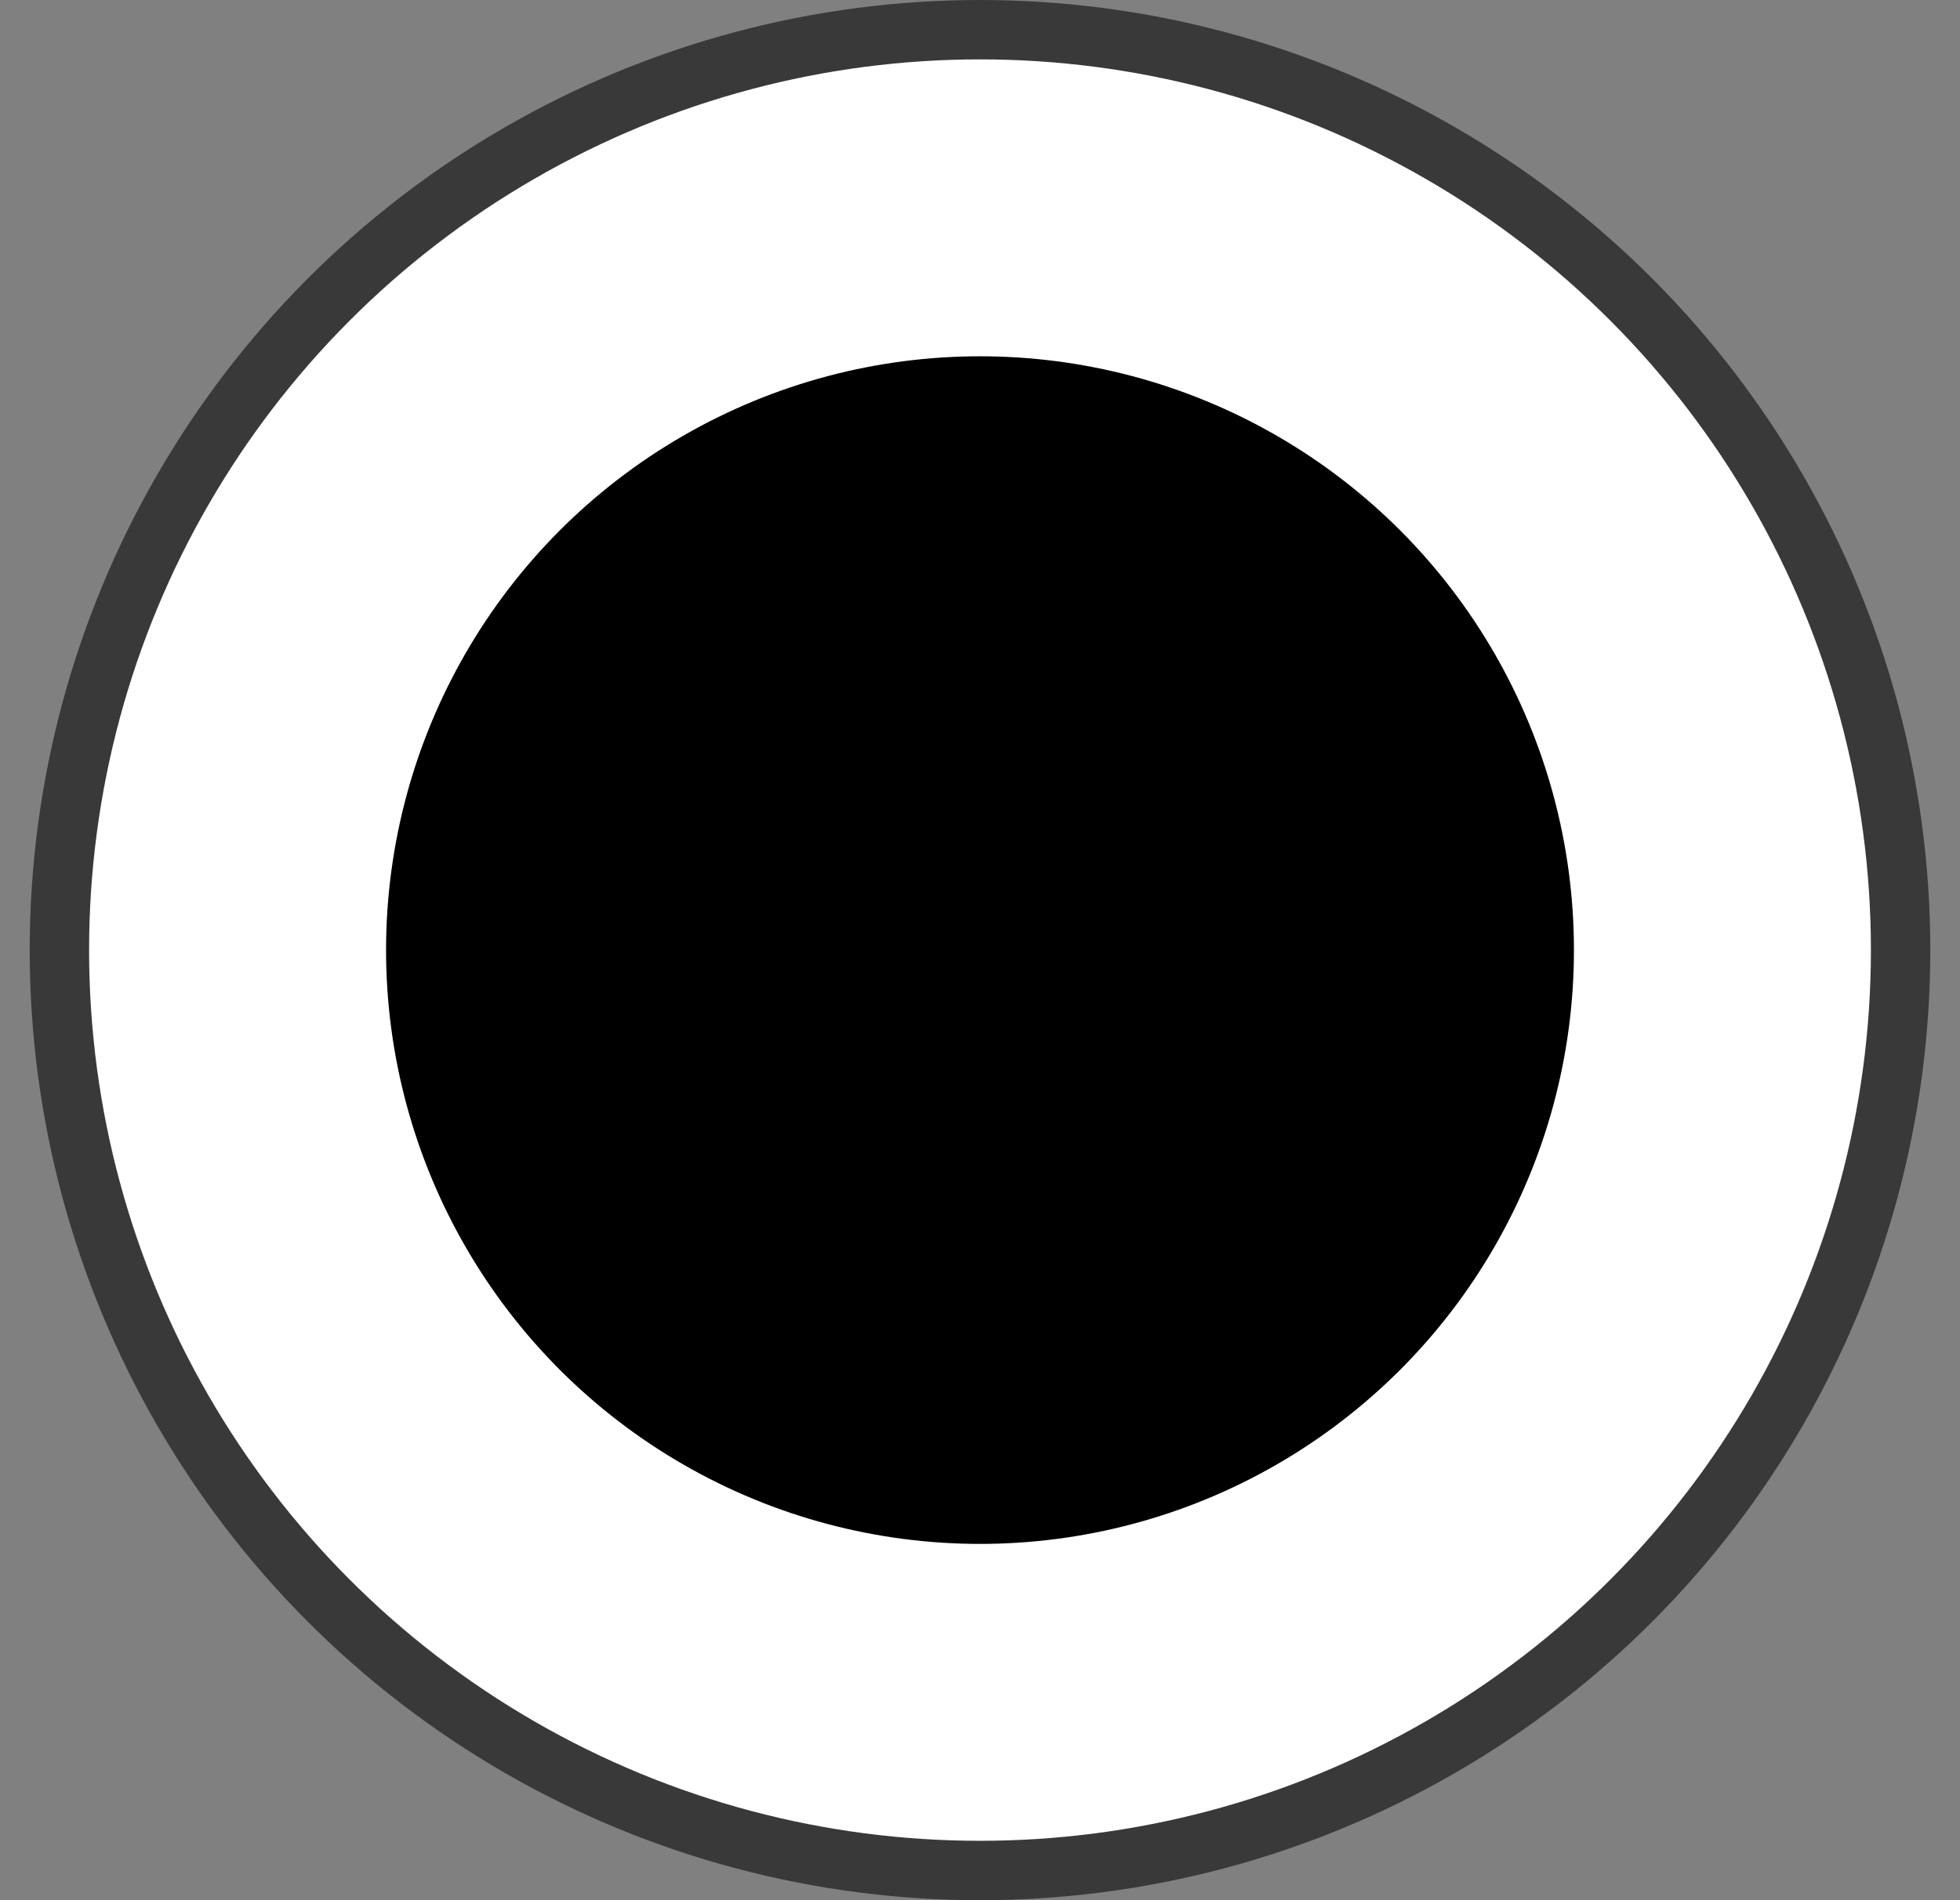 <svg width="33" height="32" fill="none" xmlns="http://www.w3.org/2000/svg"><rect width="100%" height="100%" fill="#808080" stroke="none"/><circle cx="16.5" cy="16" r="15.5" fill="#fff" stroke="#393939"/><circle cx="16.5" cy="16" r="10" fill="#000"/></svg>